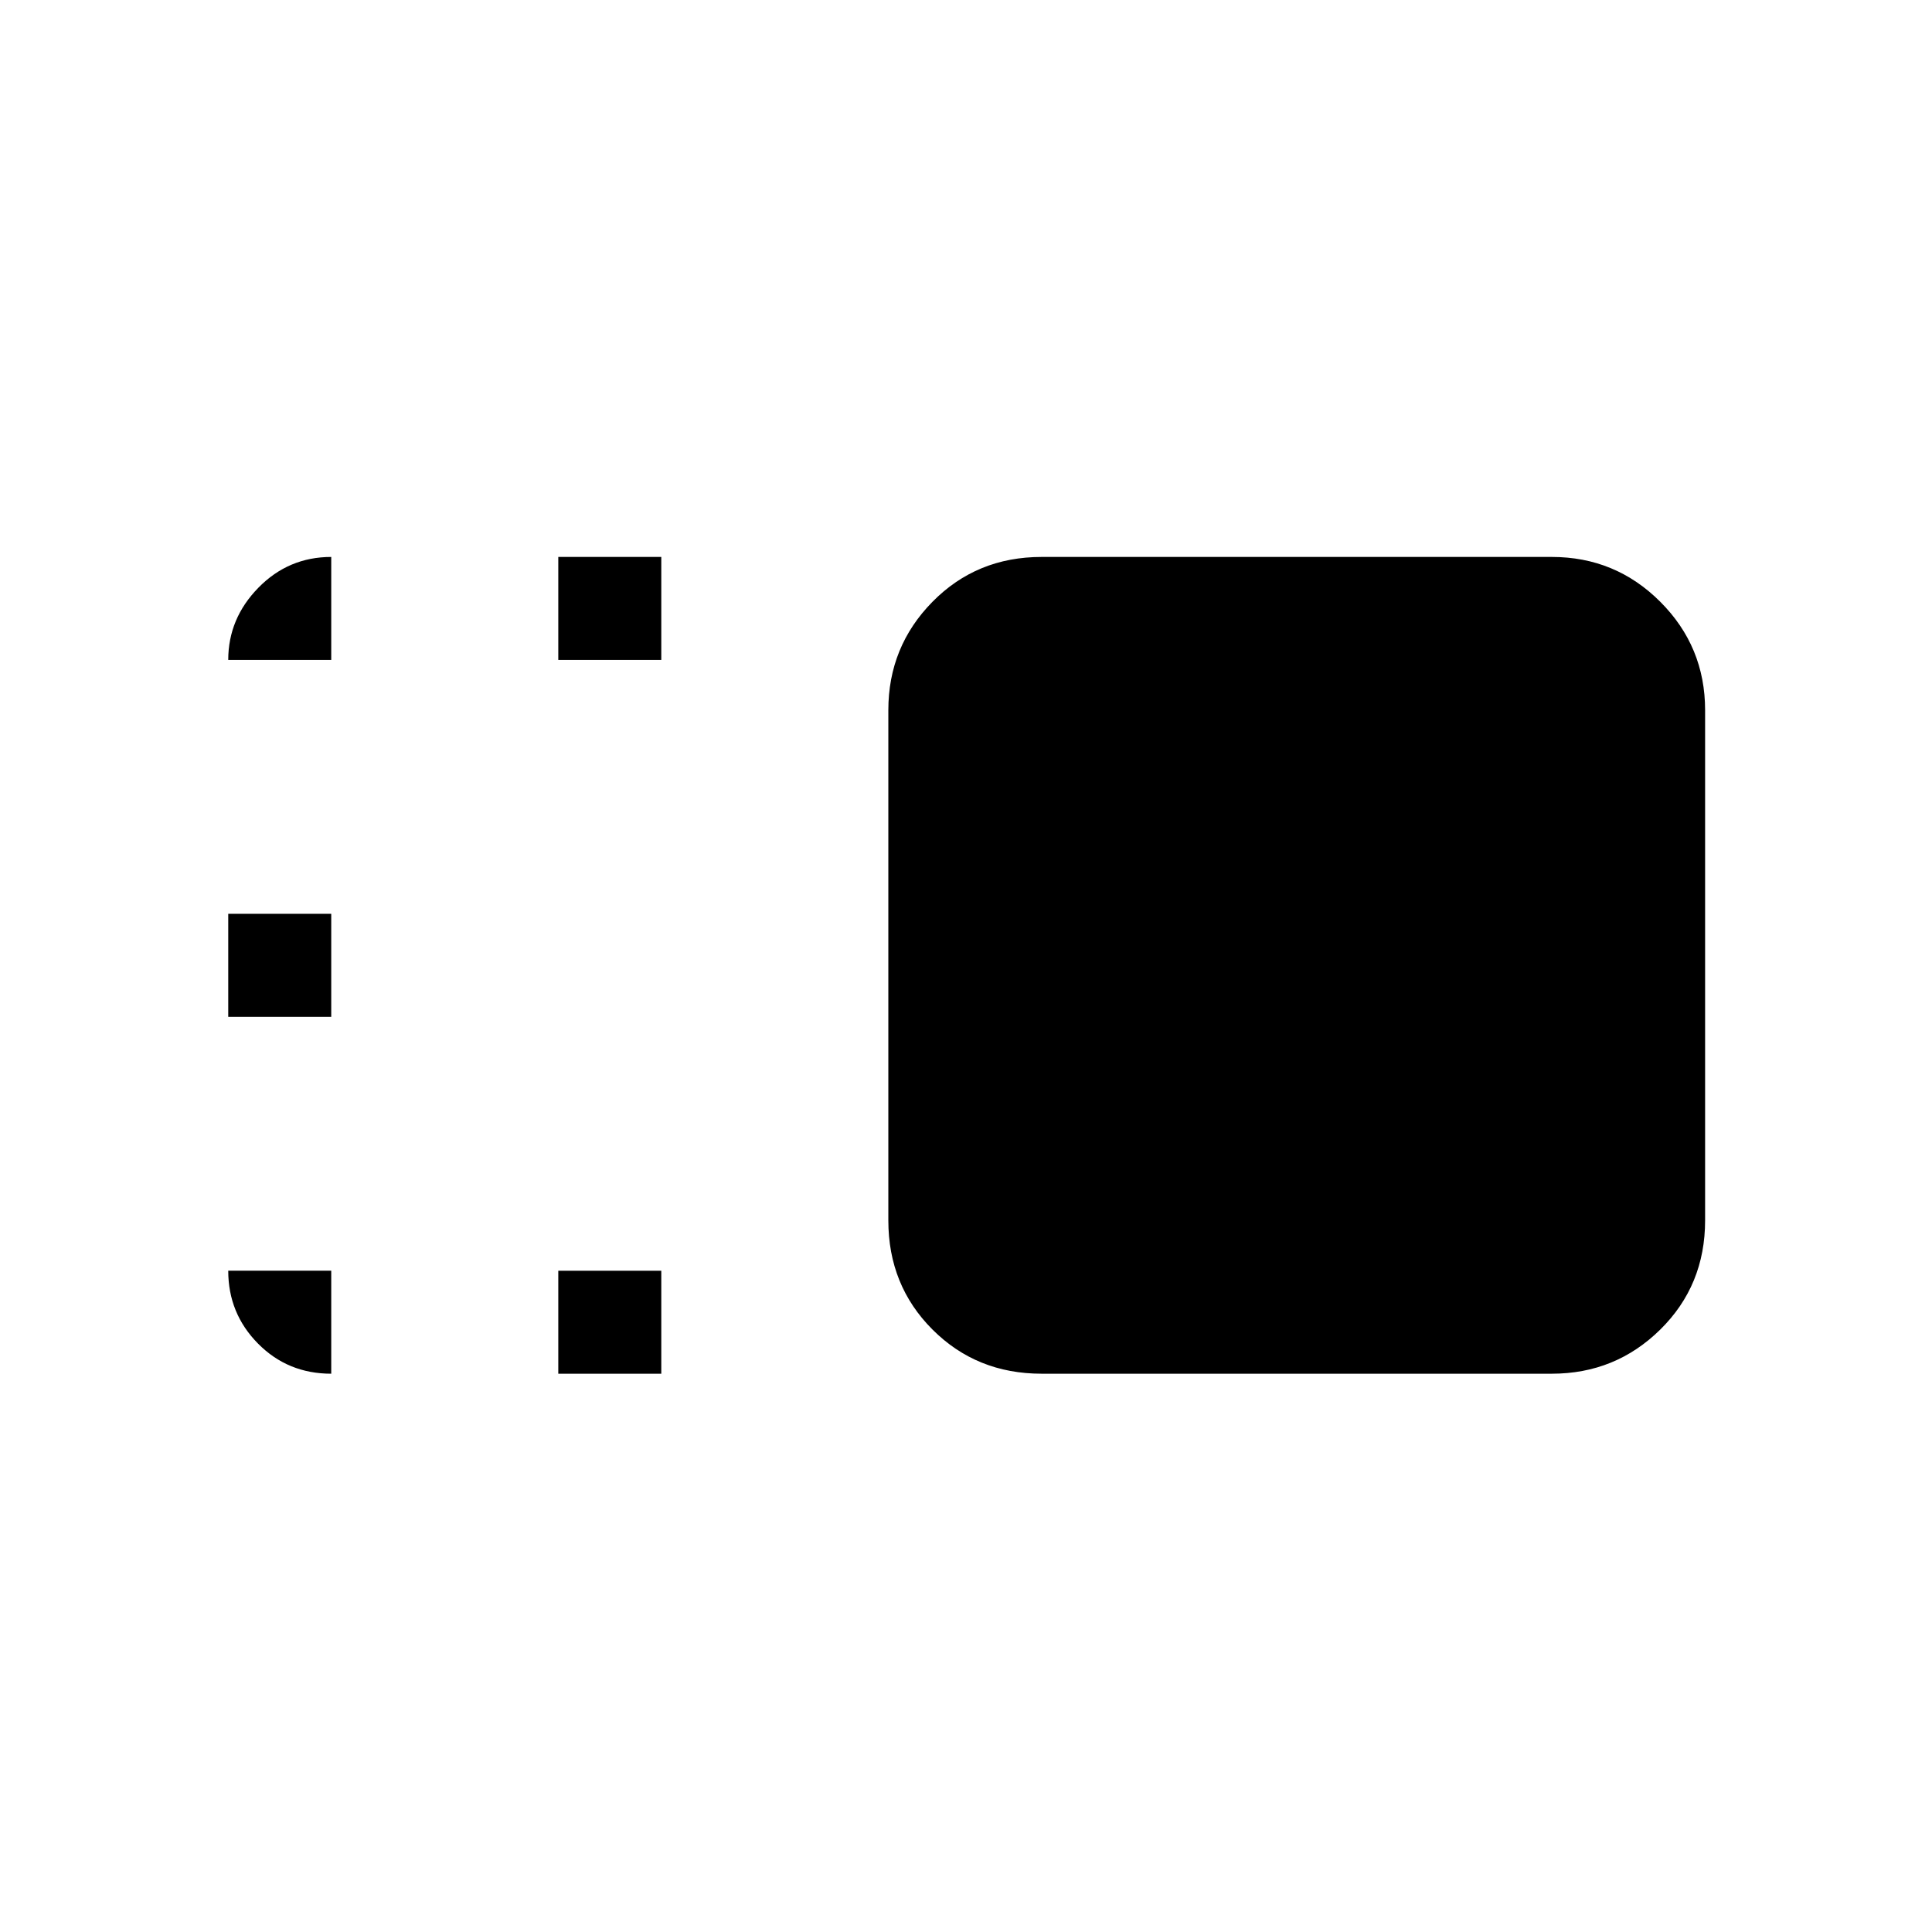 <svg xmlns="http://www.w3.org/2000/svg" height="40" viewBox="0 96 960 960" width="40"><path d="M441.41 448.905q0-31.611 21.942-53.886 21.942-22.276 54.219-22.276h253.524q31.61 0 53.886 22.276 22.276 22.275 22.276 53.886v253.524q0 32.276-22.276 54.219-22.276 21.942-53.886 21.942H517.571q-32.277 0-54.219-21.942-21.942-21.943-21.942-54.219V448.905Zm-164 329.685v-51.179h51.179v51.179H277.41Zm0-354.667v-51.18h51.179v51.18H277.41Zm-164 177.333v-51.179h51.179v51.179H113.41Zm0 126.155h51.179v51.179q-21.589 0-36.384-14.968-14.795-14.968-14.795-36.211Zm0-303.488q0-20.577 14.968-35.878 14.968-15.302 36.211-15.302v51.18H113.41Z"/></svg>